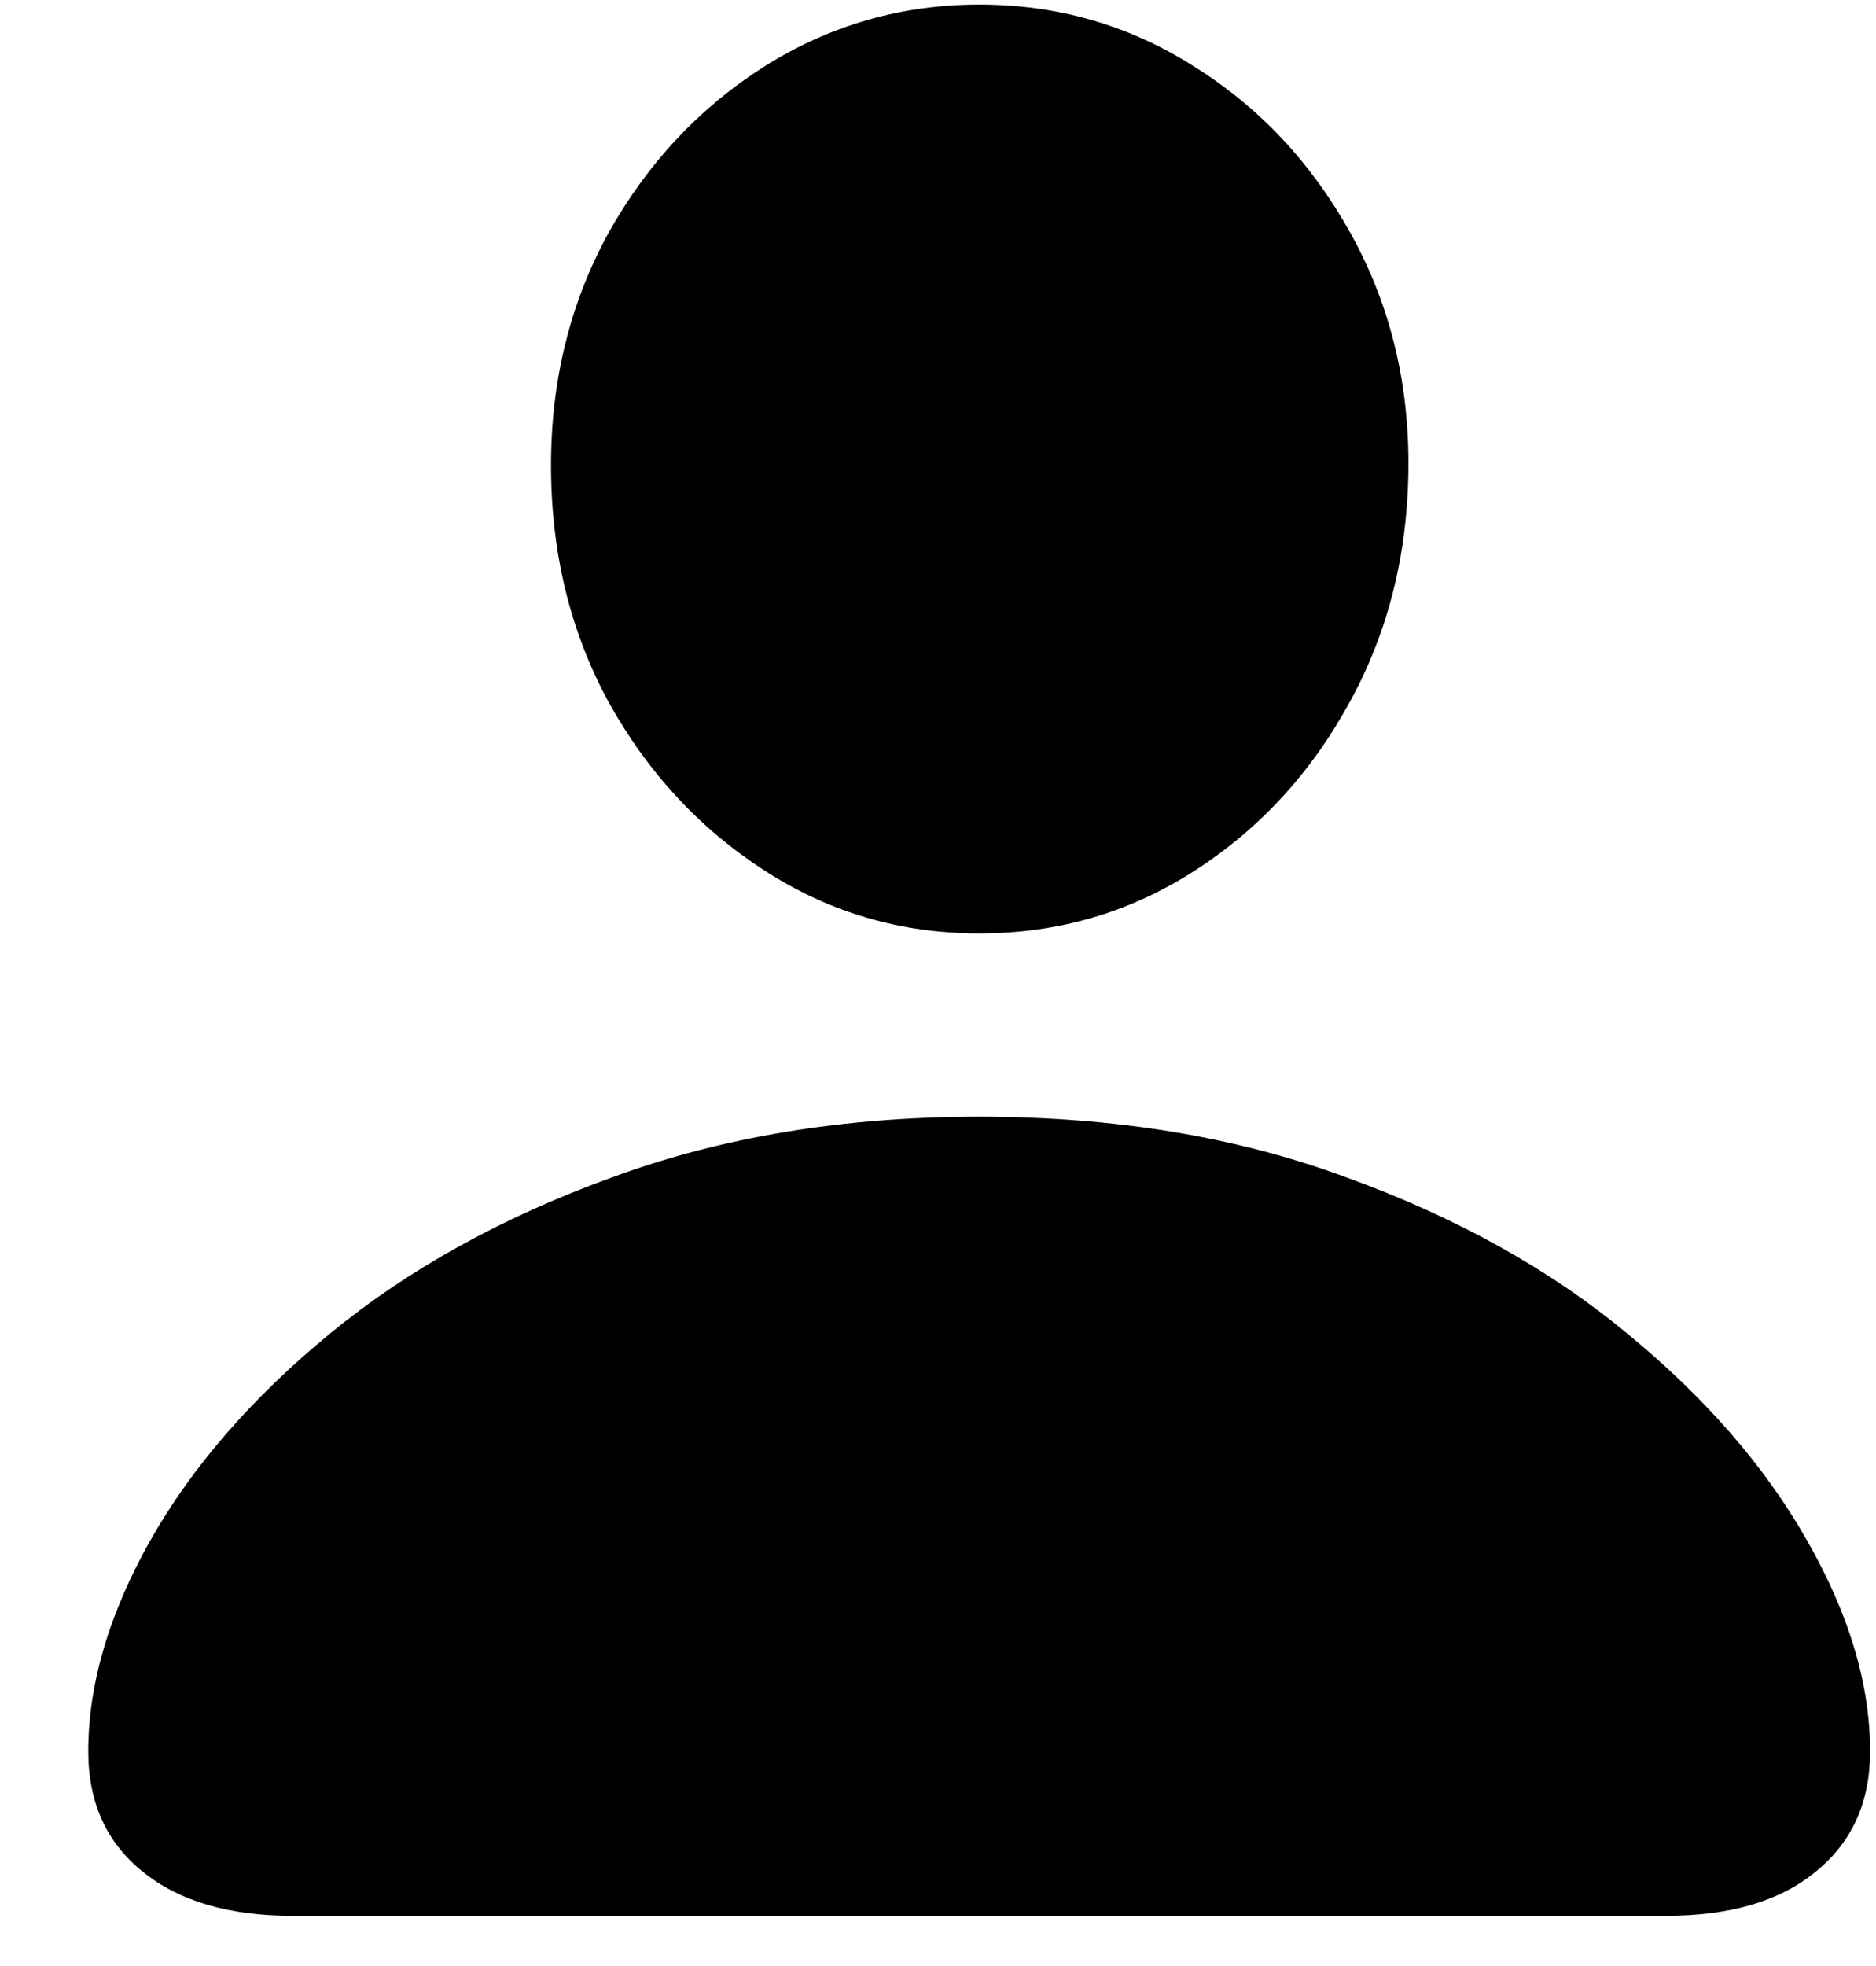 <svg width="21" height="22" viewBox="0 0 21 22" fill="none" xmlns="http://www.w3.org/2000/svg">
<path d="M3.273 21.438C2.562 21.438 2.004 21.273 1.598 20.945C1.191 20.617 0.988 20.168 0.988 19.598C0.988 18.848 1.219 18.062 1.68 17.242C2.148 16.414 2.82 15.641 3.695 14.922C4.57 14.203 5.621 13.621 6.848 13.176C8.074 12.723 9.445 12.496 10.961 12.496C12.484 12.496 13.855 12.723 15.074 13.176C16.301 13.621 17.348 14.203 18.215 14.922C19.09 15.641 19.762 16.414 20.23 17.242C20.699 18.062 20.934 18.848 20.934 19.598C20.934 20.168 20.73 20.617 20.324 20.945C19.926 21.273 19.367 21.438 18.648 21.438H3.273ZM10.961 10.445C10.086 10.445 9.285 10.211 8.559 9.742C7.832 9.273 7.25 8.645 6.812 7.855C6.383 7.066 6.168 6.184 6.168 5.207C6.168 4.254 6.383 3.387 6.812 2.605C7.25 1.824 7.832 1.203 8.559 0.742C9.293 0.281 10.094 0.051 10.961 0.051C11.836 0.051 12.637 0.281 13.363 0.742C14.09 1.195 14.672 1.812 15.109 2.594C15.547 3.375 15.766 4.238 15.766 5.184C15.766 6.168 15.547 7.059 15.109 7.855C14.68 8.645 14.102 9.273 13.375 9.742C12.648 10.211 11.844 10.445 10.961 10.445Z" fill="black"/>
</svg>

